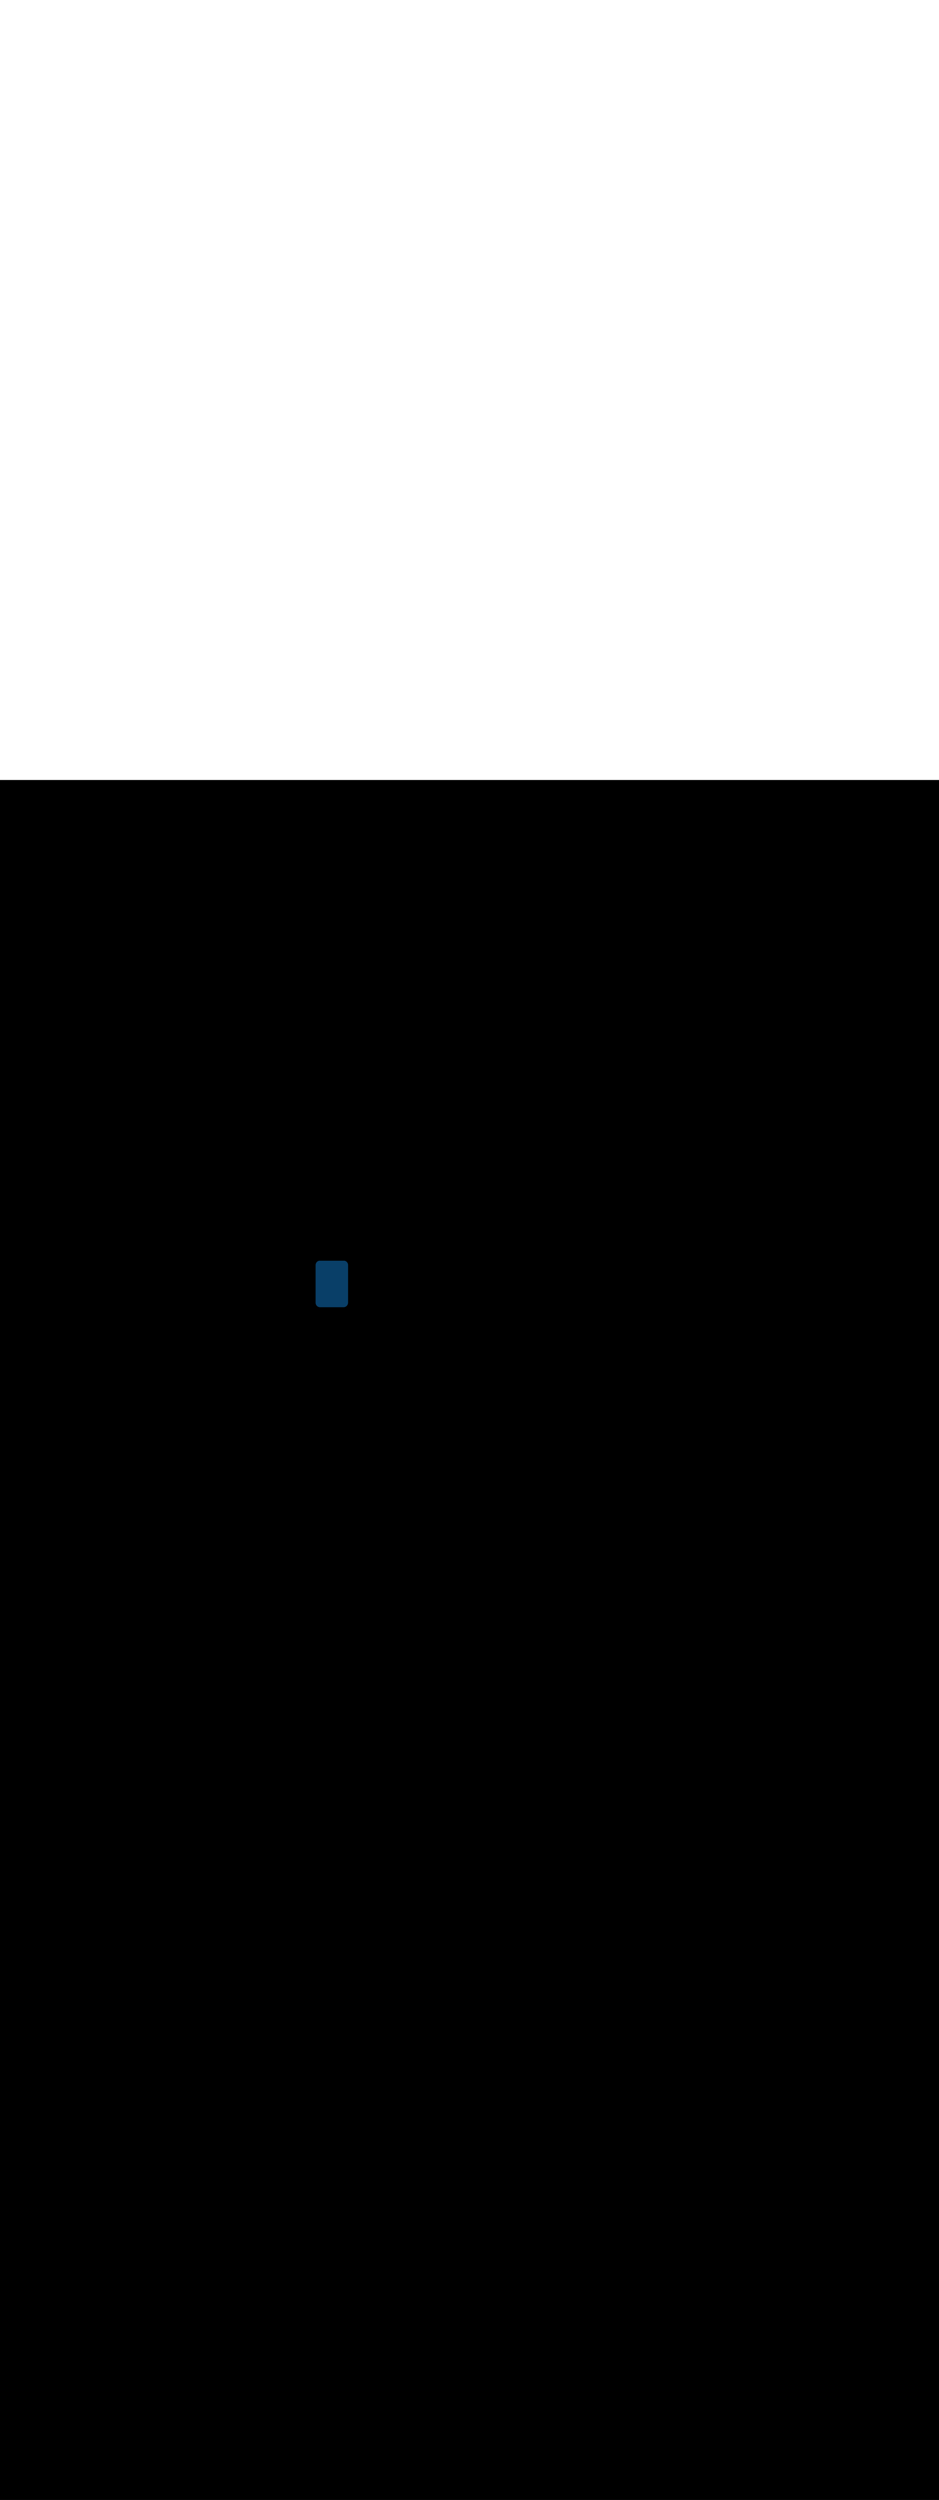 <svg:svg xmlns:svg="http://www.w3.org/2000/svg" version="1.1" id="Layer_1" x="0px" y="0px" viewBox="0 0 500 500" style="width: 188px;" xml:space="preserve" data-imageid="production-line-3" imageName="Production Line" class="illustrations_image"><svg:rect x="0" y="0" width="100%" height="100%" fill="black" /><svg:g id="highlighted-segment"><svg:style type="text/css" style="" /><svg:style type="text/css" style="">
	.st0_production-line-3{fill:#FFBC0E;}
	.st1_production-line-3{fill:#093F68;}
	.st2_production-line-3{fill:#F56132;}
	.st3_production-line-3{fill:#DFEAEF;}
	.st4_production-line-3{fill:#68E1FD;}
	.st5_production-line-3{fill:#70CC40;}
</svg:style><svg:path class="st1_production-line-3" d="M 170.396 255.7 L 170.366 255.7 L 170.358 255.7 L 170.328 255.701 L 170.319 255.701 L 170.289 255.703 L 170.281 255.703 L 170.252 255.705 L 170.243 255.705 L 170.214 255.707 L 170.206 255.708 L 170.176 255.711 L 170.168 255.711 L 170.139 255.715 L 170.131 255.715 L 170.101 255.719 L 170.093 255.72 L 170.064 255.724 L 170.056 255.725 L 170.027 255.73 L 170.019 255.731 L 169.99 255.736 L 169.983 255.737 L 169.954 255.743 L 169.946 255.744 L 169.917 255.75 L 169.91 255.752 L 169.881 255.758 L 169.873 255.76 L 169.845 255.767 L 169.838 255.769 L 169.81 255.776 L 169.802 255.778 L 169.774 255.785 L 169.766 255.788 L 169.739 255.796 L 169.731 255.798 L 169.704 255.806 L 169.696 255.809 L 169.669 255.817 L 169.661 255.82 L 169.634 255.829 L 169.627 255.832 L 169.6 255.842 L 169.592 255.844 L 169.566 255.854 L 169.558 255.857 L 169.532 255.868 L 169.525 255.871 L 169.498 255.882 L 169.491 255.885 L 169.465 255.896 L 169.458 255.899 L 169.432 255.911 L 169.425 255.914 L 169.399 255.926 L 169.392 255.93 L 169.367 255.942 L 169.36 255.946 L 169.335 255.959 L 169.328 255.962 L 169.303 255.975 L 169.296 255.979 L 169.272 255.993 L 169.265 255.997 L 169.24 256.011 L 169.234 256.015 L 169.209 256.029 L 169.203 256.033 L 169.179 256.048 L 169.172 256.052 L 169.149 256.067 L 169.142 256.071 L 169.119 256.086 L 169.112 256.091 L 169.089 256.107 L 169.083 256.111 L 169.06 256.127 L 169.053 256.132 L 169.031 256.148 L 169.025 256.153 L 169.002 256.17 L 168.996 256.174 L 168.974 256.191 L 168.968 256.196 L 168.946 256.214 L 168.94 256.219 L 168.919 256.236 L 168.913 256.241 L 168.892 256.26 L 168.886 256.265 L 168.865 256.283 L 168.859 256.288 L 168.838 256.307 L 168.833 256.312 L 168.812 256.331 L 168.807 256.337 L 168.787 256.356 L 168.781 256.362 L 168.762 256.381 L 168.756 256.387 L 168.737 256.407 L 168.731 256.412 L 168.712 256.433 L 168.707 256.438 L 168.688 256.459 L 168.683 256.465 L 168.665 256.486 L 168.66 256.492 L 168.641 256.513 L 168.636 256.519 L 168.619 256.54 L 168.614 256.546 L 168.596 256.568 L 168.591 256.574 L 168.574 256.596 L 168.57 256.602 L 168.553 256.625 L 168.548 256.631 L 168.532 256.653 L 168.527 256.66 L 168.511 256.683 L 168.507 256.689 L 168.491 256.712 L 168.486 256.719 L 168.471 256.742 L 168.467 256.749 L 168.452 256.772 L 168.448 256.779 L 168.433 256.803 L 168.429 256.809 L 168.415 256.834 L 168.411 256.84 L 168.397 256.865 L 168.393 256.872 L 168.379 256.896 L 168.375 256.903 L 168.362 256.928 L 168.359 256.935 L 168.346 256.96 L 168.342 256.967 L 168.33 256.992 L 168.326 256.999 L 168.314 257.025 L 168.311 257.032 L 168.299 257.058 L 168.296 257.065 L 168.285 257.091 L 168.282 257.098 L 168.271 257.125 L 168.268 257.132 L 168.257 257.158 L 168.254 257.166 L 168.244 257.192 L 168.242 257.2 L 168.232 257.227 L 168.229 257.234 L 168.22 257.261 L 168.217 257.269 L 168.209 257.296 L 168.206 257.304 L 168.198 257.331 L 168.196 257.339 L 168.188 257.366 L 168.185 257.374 L 168.178 257.402 L 168.176 257.41 L 168.169 257.438 L 168.167 257.445 L 168.16 257.473 L 168.158 257.481 L 168.152 257.51 L 168.15 257.517 L 168.144 257.546 L 168.143 257.554 L 168.137 257.583 L 168.136 257.59 L 168.131 257.619 L 168.13 257.627 L 168.125 257.656 L 168.124 257.664 L 168.12 257.693 L 168.119 257.701 L 168.115 257.731 L 168.115 257.739 L 168.111 257.768 L 168.111 257.776 L 168.108 257.806 L 168.107 257.814 L 168.105 257.843 L 168.105 257.852 L 168.103 257.881 L 168.103 257.889 L 168.101 257.919 L 168.101 257.928 L 168.1 257.958 L 168.1 257.966 L 168.1 257.996 L 168.1 258.0 L 168.1 277.897 L 168.1 278.1 L 168.1 278.104 L 168.1 278.134 L 168.1 278.142 L 168.101 278.172 L 168.101 278.181 L 168.103 278.211 L 168.103 278.219 L 168.105 278.248 L 168.105 278.257 L 168.107 278.286 L 168.108 278.294 L 168.111 278.324 L 168.111 278.332 L 168.115 278.361 L 168.115 278.369 L 168.119 278.399 L 168.12 278.407 L 168.124 278.436 L 168.125 278.444 L 168.13 278.473 L 168.131 278.481 L 168.136 278.51 L 168.137 278.517 L 168.143 278.546 L 168.144 278.554 L 168.15 278.583 L 168.152 278.59 L 168.158 278.619 L 168.16 278.627 L 168.167 278.655 L 168.169 278.662 L 168.176 278.69 L 168.178 278.698 L 168.185 278.726 L 168.188 278.734 L 168.196 278.761 L 168.198 278.769 L 168.206 278.796 L 168.209 278.804 L 168.217 278.831 L 168.22 278.839 L 168.229 278.866 L 168.232 278.873 L 168.242 278.9 L 168.244 278.908 L 168.254 278.934 L 168.257 278.942 L 168.268 278.968 L 168.271 278.975 L 168.282 279.002 L 168.285 279.009 L 168.296 279.035 L 168.299 279.042 L 168.311 279.068 L 168.314 279.075 L 168.326 279.101 L 168.33 279.108 L 168.342 279.133 L 168.346 279.14 L 168.359 279.165 L 168.362 279.172 L 168.375 279.197 L 168.379 279.204 L 168.393 279.228 L 168.397 279.235 L 168.411 279.26 L 168.415 279.266 L 168.429 279.291 L 168.433 279.297 L 168.448 279.321 L 168.452 279.328 L 168.467 279.351 L 168.471 279.358 L 168.486 279.381 L 168.491 279.388 L 168.507 279.411 L 168.511 279.417 L 168.527 279.44 L 168.532 279.447 L 168.548 279.469 L 168.553 279.475 L 168.57 279.498 L 168.574 279.504 L 168.591 279.526 L 168.596 279.532 L 168.614 279.554 L 168.619 279.56 L 168.636 279.581 L 168.641 279.587 L 168.66 279.608 L 168.665 279.614 L 168.683 279.635 L 168.688 279.641 L 168.707 279.662 L 168.712 279.667 L 168.731 279.688 L 168.737 279.693 L 168.756 279.713 L 168.762 279.719 L 168.781 279.738 L 168.787 279.744 L 168.807 279.763 L 168.812 279.769 L 168.833 279.788 L 168.838 279.793 L 168.859 279.812 L 168.865 279.817 L 168.886 279.835 L 168.892 279.84 L 168.913 279.859 L 168.919 279.864 L 168.94 279.881 L 168.946 279.886 L 168.968 279.904 L 168.974 279.909 L 168.996 279.926 L 169.002 279.93 L 169.025 279.947 L 169.031 279.952 L 169.053 279.968 L 169.06 279.973 L 169.083 279.989 L 169.089 279.993 L 169.112 280.009 L 169.119 280.014 L 169.142 280.029 L 169.149 280.033 L 169.172 280.048 L 169.179 280.052 L 169.203 280.067 L 169.209 280.071 L 169.234 280.085 L 169.24 280.089 L 169.265 280.103 L 169.272 280.107 L 169.296 280.121 L 169.303 280.125 L 169.328 280.138 L 169.335 280.141 L 169.36 280.154 L 169.367 280.158 L 169.392 280.17 L 169.399 280.174 L 169.425 280.186 L 169.432 280.189 L 169.458 280.201 L 169.465 280.204 L 169.491 280.215 L 169.498 280.218 L 169.525 280.229 L 169.532 280.232 L 169.558 280.243 L 169.566 280.246 L 169.592 280.256 L 169.6 280.258 L 169.627 280.268 L 169.634 280.271 L 169.661 280.28 L 169.669 280.283 L 169.696 280.291 L 169.704 280.294 L 169.731 280.302 L 169.739 280.304 L 169.766 280.312 L 169.774 280.315 L 169.802 280.322 L 169.81 280.324 L 169.838 280.331 L 169.845 280.333 L 169.873 280.34 L 169.881 280.342 L 169.91 280.348 L 169.917 280.35 L 169.946 280.356 L 169.954 280.357 L 169.983 280.363 L 169.99 280.364 L 170.019 280.369 L 170.027 280.37 L 170.056 280.375 L 170.064 280.376 L 170.093 280.38 L 170.101 280.381 L 170.131 280.385 L 170.139 280.385 L 170.168 280.389 L 170.176 280.389 L 170.206 280.392 L 170.214 280.393 L 170.243 280.395 L 170.252 280.395 L 170.281 280.397 L 170.289 280.397 L 170.319 280.399 L 170.328 280.399 L 170.358 280.4 L 170.366 280.4 L 170.396 280.4 L 170.4 280.4 L 183.0 280.4 L 183.005 280.4 L 183.005 280.4 L 183.035 280.4 L 183.044 280.4 L 183.074 280.399 L 183.083 280.398 L 183.113 280.397 L 183.122 280.397 L 183.152 280.395 L 183.161 280.394 L 183.191 280.392 L 183.2 280.391 L 183.229 280.388 L 183.238 280.387 L 183.268 280.383 L 183.276 280.382 L 183.306 280.378 L 183.315 280.377 L 183.344 280.372 L 183.353 280.371 L 183.381 280.366 L 183.39 280.364 L 183.419 280.359 L 183.428 280.357 L 183.456 280.351 L 183.465 280.349 L 183.493 280.343 L 183.502 280.341 L 183.53 280.334 L 183.539 280.332 L 183.567 280.324 L 183.575 280.322 L 183.603 280.314 L 183.612 280.311 L 183.639 280.303 L 183.648 280.3 L 183.675 280.291 L 183.683 280.289 L 183.711 280.279 L 183.719 280.277 L 183.746 280.267 L 183.754 280.264 L 183.781 280.254 L 183.789 280.251 L 183.816 280.24 L 183.824 280.237 L 183.85 280.225 L 183.858 280.222 L 183.884 280.211 L 183.892 280.207 L 183.918 280.195 L 183.926 280.192 L 183.952 280.179 L 183.959 280.176 L 183.985 280.163 L 183.992 280.159 L 184.018 280.146 L 184.025 280.142 L 184.05 280.128 L 184.057 280.124 L 184.082 280.11 L 184.089 280.106 L 184.114 280.092 L 184.121 280.088 L 184.146 280.073 L 184.153 280.068 L 184.177 280.053 L 184.184 280.049 L 184.208 280.033 L 184.214 280.029 L 184.238 280.013 L 184.245 280.008 L 184.268 279.992 L 184.275 279.987 L 184.298 279.97 L 184.304 279.966 L 184.328 279.949 L 184.334 279.944 L 184.357 279.926 L 184.363 279.922 L 184.385 279.904 L 184.391 279.899 L 184.414 279.881 L 184.42 279.876 L 184.442 279.857 L 184.447 279.852 L 184.469 279.833 L 184.475 279.828 L 184.496 279.809 L 184.502 279.804 L 184.523 279.784 L 184.529 279.779 L 184.55 279.759 L 184.555 279.754 L 184.576 279.733 L 184.581 279.728 L 184.601 279.708 L 184.606 279.702 L 184.626 279.681 L 184.632 279.676 L 184.651 279.655 L 184.656 279.649 L 184.676 279.628 L 184.681 279.622 L 184.7 279.6 L 184.705 279.595 L 184.723 279.572 L 184.728 279.567 L 184.746 279.544 L 184.751 279.539 L 184.769 279.516 L 184.774 279.51 L 184.792 279.487 L 184.796 279.481 L 184.814 279.458 L 184.818 279.452 L 184.835 279.429 L 184.839 279.423 L 184.856 279.399 L 184.86 279.393 L 184.877 279.369 L 184.881 279.363 L 184.897 279.338 L 184.901 279.332 L 184.917 279.308 L 184.921 279.302 L 184.936 279.277 L 184.94 279.271 L 184.955 279.246 L 184.959 279.239 L 184.973 279.214 L 184.977 279.208 L 184.991 279.182 L 184.995 279.176 L 185.009 279.15 L 185.012 279.143 L 185.026 279.118 L 185.029 279.111 L 185.043 279.085 L 185.046 279.078 L 185.059 279.052 L 185.062 279.045 L 185.074 279.019 L 185.077 279.012 L 185.089 278.985 L 185.092 278.978 L 185.104 278.951 L 185.107 278.945 L 185.118 278.918 L 185.121 278.911 L 185.132 278.883 L 185.135 278.876 L 185.145 278.849 L 185.148 278.842 L 185.158 278.814 L 185.16 278.807 L 185.17 278.779 L 185.172 278.772 L 185.182 278.744 L 185.184 278.737 L 185.193 278.709 L 185.195 278.702 L 185.204 278.673 L 185.206 278.666 L 185.214 278.638 L 185.216 278.63 L 185.223 278.602 L 185.225 278.594 L 185.232 278.565 L 185.234 278.558 L 185.241 278.529 L 185.242 278.522 L 185.249 278.493 L 185.25 278.485 L 185.256 278.456 L 185.258 278.448 L 185.263 278.419 L 185.264 278.411 L 185.269 278.382 L 185.27 278.374 L 185.275 278.345 L 185.276 278.337 L 185.28 278.307 L 185.281 278.3 L 185.285 278.27 L 185.286 278.262 L 185.289 278.232 L 185.289 278.224 L 185.292 278.195 L 185.293 278.187 L 185.295 278.157 L 185.295 278.149 L 185.297 278.119 L 185.297 278.111 L 185.299 278.081 L 185.299 278.073 L 185.3 278.042 L 185.3 278.034 L 185.3 278.004 L 185.3 278.0 L 185.3 258.202 L 185.3 258 L 185.3 257.996 L 185.3 257.966 L 185.3 257.958 L 185.299 257.928 L 185.299 257.919 L 185.297 257.889 L 185.297 257.881 L 185.295 257.852 L 185.295 257.843 L 185.293 257.814 L 185.292 257.806 L 185.289 257.776 L 185.289 257.768 L 185.285 257.739 L 185.285 257.731 L 185.281 257.701 L 185.28 257.693 L 185.276 257.664 L 185.275 257.656 L 185.27 257.627 L 185.269 257.619 L 185.264 257.59 L 185.263 257.583 L 185.257 257.554 L 185.256 257.546 L 185.25 257.517 L 185.248 257.51 L 185.242 257.481 L 185.24 257.473 L 185.233 257.445 L 185.231 257.438 L 185.224 257.41 L 185.222 257.402 L 185.215 257.374 L 185.212 257.366 L 185.204 257.339 L 185.202 257.331 L 185.194 257.304 L 185.191 257.296 L 185.183 257.269 L 185.18 257.261 L 185.171 257.234 L 185.168 257.227 L 185.158 257.2 L 185.156 257.192 L 185.146 257.166 L 185.143 257.158 L 185.132 257.132 L 185.129 257.125 L 185.118 257.098 L 185.115 257.091 L 185.104 257.065 L 185.101 257.058 L 185.089 257.032 L 185.086 257.025 L 185.074 256.999 L 185.07 256.992 L 185.058 256.967 L 185.054 256.96 L 185.041 256.935 L 185.038 256.928 L 185.025 256.903 L 185.021 256.896 L 185.007 256.872 L 185.003 256.865 L 184.989 256.84 L 184.985 256.834 L 184.971 256.809 L 184.967 256.803 L 184.952 256.779 L 184.948 256.772 L 184.933 256.749 L 184.929 256.742 L 184.914 256.719 L 184.909 256.712 L 184.893 256.689 L 184.889 256.683 L 184.873 256.66 L 184.868 256.653 L 184.852 256.631 L 184.847 256.625 L 184.83 256.602 L 184.826 256.596 L 184.809 256.574 L 184.804 256.568 L 184.786 256.546 L 184.781 256.54 L 184.764 256.519 L 184.759 256.513 L 184.74 256.492 L 184.735 256.486 L 184.717 256.465 L 184.712 256.459 L 184.693 256.438 L 184.688 256.433 L 184.669 256.412 L 184.663 256.407 L 184.644 256.387 L 184.638 256.381 L 184.619 256.362 L 184.613 256.356 L 184.593 256.337 L 184.588 256.331 L 184.567 256.312 L 184.562 256.307 L 184.541 256.288 L 184.535 256.283 L 184.514 256.265 L 184.508 256.26 L 184.487 256.241 L 184.481 256.236 L 184.46 256.219 L 184.454 256.214 L 184.432 256.196 L 184.426 256.191 L 184.404 256.174 L 184.398 256.17 L 184.375 256.153 L 184.369 256.148 L 184.347 256.132 L 184.34 256.127 L 184.317 256.111 L 184.311 256.107 L 184.288 256.091 L 184.281 256.086 L 184.258 256.071 L 184.251 256.067 L 184.228 256.052 L 184.221 256.048 L 184.197 256.033 L 184.191 256.029 L 184.166 256.015 L 184.16 256.011 L 184.135 255.997 L 184.128 255.993 L 184.104 255.979 L 184.097 255.975 L 184.072 255.962 L 184.065 255.959 L 184.04 255.946 L 184.033 255.942 L 184.008 255.93 L 184.001 255.926 L 183.975 255.914 L 183.968 255.911 L 183.942 255.899 L 183.935 255.896 L 183.909 255.885 L 183.902 255.882 L 183.875 255.871 L 183.868 255.868 L 183.842 255.857 L 183.834 255.854 L 183.808 255.844 L 183.8 255.842 L 183.773 255.832 L 183.766 255.829 L 183.739 255.82 L 183.731 255.817 L 183.704 255.809 L 183.696 255.806 L 183.669 255.798 L 183.661 255.796 L 183.634 255.788 L 183.626 255.785 L 183.598 255.778 L 183.59 255.776 L 183.562 255.769 L 183.555 255.767 L 183.527 255.76 L 183.519 255.758 L 183.49 255.752 L 183.483 255.75 L 183.454 255.744 L 183.446 255.743 L 183.417 255.737 L 183.41 255.736 L 183.381 255.731 L 183.373 255.73 L 183.344 255.725 L 183.336 255.724 L 183.307 255.72 L 183.299 255.719 L 183.269 255.715 L 183.261 255.715 L 183.232 255.711 L 183.224 255.711 L 183.194 255.708 L 183.186 255.707 L 183.157 255.705 L 183.148 255.705 L 183.119 255.703 L 183.111 255.703 L 183.081 255.701 L 183.072 255.701 L 183.042 255.7 L 183.034 255.7 L 183.004 255.7 L 183.0 255.7 L 170.4 255.7 L 170.396 255.7 L 170.396 255.7 Z" id="element_8" style="" /><svg:path class="st1_production-line-3" d="M 170.396 255.7 L 170.366 255.7 L 170.358 255.7 L 170.328 255.701 L 170.319 255.701 L 170.289 255.703 L 170.281 255.703 L 170.252 255.705 L 170.243 255.705 L 170.214 255.707 L 170.206 255.708 L 170.176 255.711 L 170.168 255.711 L 170.139 255.715 L 170.131 255.715 L 170.101 255.719 L 170.093 255.72 L 170.064 255.724 L 170.056 255.725 L 170.027 255.73 L 170.019 255.731 L 169.99 255.736 L 169.983 255.737 L 169.954 255.743 L 169.946 255.744 L 169.917 255.75 L 169.91 255.752 L 169.881 255.758 L 169.873 255.76 L 169.845 255.767 L 169.838 255.769 L 169.81 255.776 L 169.802 255.778 L 169.774 255.785 L 169.766 255.788 L 169.739 255.796 L 169.731 255.798 L 169.704 255.806 L 169.696 255.809 L 169.669 255.817 L 169.661 255.82 L 169.634 255.829 L 169.627 255.832 L 169.6 255.842 L 169.592 255.844 L 169.566 255.854 L 169.558 255.857 L 169.532 255.868 L 169.525 255.871 L 169.498 255.882 L 169.491 255.885 L 169.465 255.896 L 169.458 255.899 L 169.432 255.911 L 169.425 255.914 L 169.399 255.926 L 169.392 255.93 L 169.367 255.942 L 169.36 255.946 L 169.335 255.959 L 169.328 255.962 L 169.303 255.975 L 169.296 255.979 L 169.272 255.993 L 169.265 255.997 L 169.24 256.011 L 169.234 256.015 L 169.209 256.029 L 169.203 256.033 L 169.179 256.048 L 169.172 256.052 L 169.149 256.067 L 169.142 256.071 L 169.119 256.086 L 169.112 256.091 L 169.089 256.107 L 169.083 256.111 L 169.06 256.127 L 169.053 256.132 L 169.031 256.148 L 169.025 256.153 L 169.002 256.17 L 168.996 256.174 L 168.974 256.191 L 168.968 256.196 L 168.946 256.214 L 168.94 256.219 L 168.919 256.236 L 168.913 256.241 L 168.892 256.26 L 168.886 256.265 L 168.865 256.283 L 168.859 256.288 L 168.838 256.307 L 168.833 256.312 L 168.812 256.331 L 168.807 256.337 L 168.787 256.356 L 168.781 256.362 L 168.762 256.381 L 168.756 256.387 L 168.737 256.407 L 168.731 256.412 L 168.712 256.433 L 168.707 256.438 L 168.688 256.459 L 168.683 256.465 L 168.665 256.486 L 168.66 256.492 L 168.641 256.513 L 168.636 256.519 L 168.619 256.54 L 168.614 256.546 L 168.596 256.568 L 168.591 256.574 L 168.574 256.596 L 168.57 256.602 L 168.553 256.625 L 168.548 256.631 L 168.532 256.653 L 168.527 256.66 L 168.511 256.683 L 168.507 256.689 L 168.491 256.712 L 168.486 256.719 L 168.471 256.742 L 168.467 256.749 L 168.452 256.772 L 168.448 256.779 L 168.433 256.803 L 168.429 256.809 L 168.415 256.834 L 168.411 256.84 L 168.397 256.865 L 168.393 256.872 L 168.379 256.896 L 168.375 256.903 L 168.362 256.928 L 168.359 256.935 L 168.346 256.96 L 168.342 256.967 L 168.33 256.992 L 168.326 256.999 L 168.314 257.025 L 168.311 257.032 L 168.299 257.058 L 168.296 257.065 L 168.285 257.091 L 168.282 257.098 L 168.271 257.125 L 168.268 257.132 L 168.257 257.158 L 168.254 257.166 L 168.244 257.192 L 168.242 257.2 L 168.232 257.227 L 168.229 257.234 L 168.22 257.261 L 168.217 257.269 L 168.209 257.296 L 168.206 257.304 L 168.198 257.331 L 168.196 257.339 L 168.188 257.366 L 168.185 257.374 L 168.178 257.402 L 168.176 257.41 L 168.169 257.438 L 168.167 257.445 L 168.16 257.473 L 168.158 257.481 L 168.152 257.51 L 168.15 257.517 L 168.144 257.546 L 168.143 257.554 L 168.137 257.583 L 168.136 257.59 L 168.131 257.619 L 168.13 257.627 L 168.125 257.656 L 168.124 257.664 L 168.12 257.693 L 168.119 257.701 L 168.115 257.731 L 168.115 257.739 L 168.111 257.768 L 168.111 257.776 L 168.108 257.806 L 168.107 257.814 L 168.105 257.843 L 168.105 257.852 L 168.103 257.881 L 168.103 257.889 L 168.101 257.919 L 168.101 257.928 L 168.1 257.958 L 168.1 257.966 L 168.1 257.996 L 168.1 258.0 L 168.1 277.897 L 168.1 278.1 L 168.1 278.104 L 168.1 278.134 L 168.1 278.142 L 168.101 278.172 L 168.101 278.181 L 168.103 278.211 L 168.103 278.219 L 168.105 278.248 L 168.105 278.257 L 168.107 278.286 L 168.108 278.294 L 168.111 278.324 L 168.111 278.332 L 168.115 278.361 L 168.115 278.369 L 168.119 278.399 L 168.12 278.407 L 168.124 278.436 L 168.125 278.444 L 168.13 278.473 L 168.131 278.481 L 168.136 278.51 L 168.137 278.517 L 168.143 278.546 L 168.144 278.554 L 168.15 278.583 L 168.152 278.59 L 168.158 278.619 L 168.16 278.627 L 168.167 278.655 L 168.169 278.662 L 168.176 278.69 L 168.178 278.698 L 168.185 278.726 L 168.188 278.734 L 168.196 278.761 L 168.198 278.769 L 168.206 278.796 L 168.209 278.804 L 168.217 278.831 L 168.22 278.839 L 168.229 278.866 L 168.232 278.873 L 168.242 278.9 L 168.244 278.908 L 168.254 278.934 L 168.257 278.942 L 168.268 278.968 L 168.271 278.975 L 168.282 279.002 L 168.285 279.009 L 168.296 279.035 L 168.299 279.042 L 168.311 279.068 L 168.314 279.075 L 168.326 279.101 L 168.33 279.108 L 168.342 279.133 L 168.346 279.14 L 168.359 279.165 L 168.362 279.172 L 168.375 279.197 L 168.379 279.204 L 168.393 279.228 L 168.397 279.235 L 168.411 279.26 L 168.415 279.266 L 168.429 279.291 L 168.433 279.297 L 168.448 279.321 L 168.452 279.328 L 168.467 279.351 L 168.471 279.358 L 168.486 279.381 L 168.491 279.388 L 168.507 279.411 L 168.511 279.417 L 168.527 279.44 L 168.532 279.447 L 168.548 279.469 L 168.553 279.475 L 168.57 279.498 L 168.574 279.504 L 168.591 279.526 L 168.596 279.532 L 168.614 279.554 L 168.619 279.56 L 168.636 279.581 L 168.641 279.587 L 168.66 279.608 L 168.665 279.614 L 168.683 279.635 L 168.688 279.641 L 168.707 279.662 L 168.712 279.667 L 168.731 279.688 L 168.737 279.693 L 168.756 279.713 L 168.762 279.719 L 168.781 279.738 L 168.787 279.744 L 168.807 279.763 L 168.812 279.769 L 168.833 279.788 L 168.838 279.793 L 168.859 279.812 L 168.865 279.817 L 168.886 279.835 L 168.892 279.84 L 168.913 279.859 L 168.919 279.864 L 168.94 279.881 L 168.946 279.886 L 168.968 279.904 L 168.974 279.909 L 168.996 279.926 L 169.002 279.93 L 169.025 279.947 L 169.031 279.952 L 169.053 279.968 L 169.06 279.973 L 169.083 279.989 L 169.089 279.993 L 169.112 280.009 L 169.119 280.014 L 169.142 280.029 L 169.149 280.033 L 169.172 280.048 L 169.179 280.052 L 169.203 280.067 L 169.209 280.071 L 169.234 280.085 L 169.24 280.089 L 169.265 280.103 L 169.272 280.107 L 169.296 280.121 L 169.303 280.125 L 169.328 280.138 L 169.335 280.141 L 169.36 280.154 L 169.367 280.158 L 169.392 280.17 L 169.399 280.174 L 169.425 280.186 L 169.432 280.189 L 169.458 280.201 L 169.465 280.204 L 169.491 280.215 L 169.498 280.218 L 169.525 280.229 L 169.532 280.232 L 169.558 280.243 L 169.566 280.246 L 169.592 280.256 L 169.6 280.258 L 169.627 280.268 L 169.634 280.271 L 169.661 280.28 L 169.669 280.283 L 169.696 280.291 L 169.704 280.294 L 169.731 280.302 L 169.739 280.304 L 169.766 280.312 L 169.774 280.315 L 169.802 280.322 L 169.81 280.324 L 169.838 280.331 L 169.845 280.333 L 169.873 280.34 L 169.881 280.342 L 169.91 280.348 L 169.917 280.35 L 169.946 280.356 L 169.954 280.357 L 169.983 280.363 L 169.99 280.364 L 170.019 280.369 L 170.027 280.37 L 170.056 280.375 L 170.064 280.376 L 170.093 280.38 L 170.101 280.381 L 170.131 280.385 L 170.139 280.385 L 170.168 280.389 L 170.176 280.389 L 170.206 280.392 L 170.214 280.393 L 170.243 280.395 L 170.252 280.395 L 170.281 280.397 L 170.289 280.397 L 170.319 280.399 L 170.328 280.399 L 170.358 280.4 L 170.366 280.4 L 170.396 280.4 L 170.4 280.4 L 183.0 280.4 L 183.005 280.4 L 183.005 280.4 L 183.035 280.4 L 183.044 280.4 L 183.074 280.399 L 183.083 280.398 L 183.113 280.397 L 183.122 280.397 L 183.152 280.395 L 183.161 280.394 L 183.191 280.392 L 183.2 280.391 L 183.229 280.388 L 183.238 280.387 L 183.268 280.383 L 183.276 280.382 L 183.306 280.378 L 183.315 280.377 L 183.344 280.372 L 183.353 280.371 L 183.381 280.366 L 183.39 280.364 L 183.419 280.359 L 183.428 280.357 L 183.456 280.351 L 183.465 280.349 L 183.493 280.343 L 183.502 280.341 L 183.53 280.334 L 183.539 280.332 L 183.567 280.324 L 183.575 280.322 L 183.603 280.314 L 183.612 280.311 L 183.639 280.303 L 183.648 280.3 L 183.675 280.291 L 183.683 280.289 L 183.711 280.279 L 183.719 280.277 L 183.746 280.267 L 183.754 280.264 L 183.781 280.254 L 183.789 280.251 L 183.816 280.24 L 183.824 280.237 L 183.85 280.225 L 183.858 280.222 L 183.884 280.211 L 183.892 280.207 L 183.918 280.195 L 183.926 280.192 L 183.952 280.179 L 183.959 280.176 L 183.985 280.163 L 183.992 280.159 L 184.018 280.146 L 184.025 280.142 L 184.05 280.128 L 184.057 280.124 L 184.082 280.11 L 184.089 280.106 L 184.114 280.092 L 184.121 280.088 L 184.146 280.073 L 184.153 280.068 L 184.177 280.053 L 184.184 280.049 L 184.208 280.033 L 184.214 280.029 L 184.238 280.013 L 184.245 280.008 L 184.268 279.992 L 184.275 279.987 L 184.298 279.97 L 184.304 279.966 L 184.328 279.949 L 184.334 279.944 L 184.357 279.926 L 184.363 279.922 L 184.385 279.904 L 184.391 279.899 L 184.414 279.881 L 184.42 279.876 L 184.442 279.857 L 184.447 279.852 L 184.469 279.833 L 184.475 279.828 L 184.496 279.809 L 184.502 279.804 L 184.523 279.784 L 184.529 279.779 L 184.55 279.759 L 184.555 279.754 L 184.576 279.733 L 184.581 279.728 L 184.601 279.708 L 184.606 279.702 L 184.626 279.681 L 184.632 279.676 L 184.651 279.655 L 184.656 279.649 L 184.676 279.628 L 184.681 279.622 L 184.7 279.6 L 184.705 279.595 L 184.723 279.572 L 184.728 279.567 L 184.746 279.544 L 184.751 279.539 L 184.769 279.516 L 184.774 279.51 L 184.792 279.487 L 184.796 279.481 L 184.814 279.458 L 184.818 279.452 L 184.835 279.429 L 184.839 279.423 L 184.856 279.399 L 184.86 279.393 L 184.877 279.369 L 184.881 279.363 L 184.897 279.338 L 184.901 279.332 L 184.917 279.308 L 184.921 279.302 L 184.936 279.277 L 184.94 279.271 L 184.955 279.246 L 184.959 279.239 L 184.973 279.214 L 184.977 279.208 L 184.991 279.182 L 184.995 279.176 L 185.009 279.15 L 185.012 279.143 L 185.026 279.118 L 185.029 279.111 L 185.043 279.085 L 185.046 279.078 L 185.059 279.052 L 185.062 279.045 L 185.074 279.019 L 185.077 279.012 L 185.089 278.985 L 185.092 278.978 L 185.104 278.951 L 185.107 278.945 L 185.118 278.918 L 185.121 278.911 L 185.132 278.883 L 185.135 278.876 L 185.145 278.849 L 185.148 278.842 L 185.158 278.814 L 185.16 278.807 L 185.17 278.779 L 185.172 278.772 L 185.182 278.744 L 185.184 278.737 L 185.193 278.709 L 185.195 278.702 L 185.204 278.673 L 185.206 278.666 L 185.214 278.638 L 185.216 278.63 L 185.223 278.602 L 185.225 278.594 L 185.232 278.565 L 185.234 278.558 L 185.241 278.529 L 185.242 278.522 L 185.249 278.493 L 185.25 278.485 L 185.256 278.456 L 185.258 278.448 L 185.263 278.419 L 185.264 278.411 L 185.269 278.382 L 185.27 278.374 L 185.275 278.345 L 185.276 278.337 L 185.28 278.307 L 185.281 278.3 L 185.285 278.27 L 185.286 278.262 L 185.289 278.232 L 185.289 278.224 L 185.292 278.195 L 185.293 278.187 L 185.295 278.157 L 185.295 278.149 L 185.297 278.119 L 185.297 278.111 L 185.299 278.081 L 185.299 278.073 L 185.3 278.042 L 185.3 278.034 L 185.3 278.004 L 185.3 278.0 L 185.3 258.202 L 185.3 258 L 185.3 257.996 L 185.3 257.966 L 185.3 257.958 L 185.299 257.928 L 185.299 257.919 L 185.297 257.889 L 185.297 257.881 L 185.295 257.852 L 185.295 257.843 L 185.293 257.814 L 185.292 257.806 L 185.289 257.776 L 185.289 257.768 L 185.285 257.739 L 185.285 257.731 L 185.281 257.701 L 185.28 257.693 L 185.276 257.664 L 185.275 257.656 L 185.27 257.627 L 185.269 257.619 L 185.264 257.59 L 185.263 257.583 L 185.257 257.554 L 185.256 257.546 L 185.25 257.517 L 185.248 257.51 L 185.242 257.481 L 185.24 257.473 L 185.233 257.445 L 185.231 257.438 L 185.224 257.41 L 185.222 257.402 L 185.215 257.374 L 185.212 257.366 L 185.204 257.339 L 185.202 257.331 L 185.194 257.304 L 185.191 257.296 L 185.183 257.269 L 185.18 257.261 L 185.171 257.234 L 185.168 257.227 L 185.158 257.2 L 185.156 257.192 L 185.146 257.166 L 185.143 257.158 L 185.132 257.132 L 185.129 257.125 L 185.118 257.098 L 185.115 257.091 L 185.104 257.065 L 185.101 257.058 L 185.089 257.032 L 185.086 257.025 L 185.074 256.999 L 185.07 256.992 L 185.058 256.967 L 185.054 256.96 L 185.041 256.935 L 185.038 256.928 L 185.025 256.903 L 185.021 256.896 L 185.007 256.872 L 185.003 256.865 L 184.989 256.84 L 184.985 256.834 L 184.971 256.809 L 184.967 256.803 L 184.952 256.779 L 184.948 256.772 L 184.933 256.749 L 184.929 256.742 L 184.914 256.719 L 184.909 256.712 L 184.893 256.689 L 184.889 256.683 L 184.873 256.66 L 184.868 256.653 L 184.852 256.631 L 184.847 256.625 L 184.83 256.602 L 184.826 256.596 L 184.809 256.574 L 184.804 256.568 L 184.786 256.546 L 184.781 256.54 L 184.764 256.519 L 184.759 256.513 L 184.74 256.492 L 184.735 256.486 L 184.717 256.465 L 184.712 256.459 L 184.693 256.438 L 184.688 256.433 L 184.669 256.412 L 184.663 256.407 L 184.644 256.387 L 184.638 256.381 L 184.619 256.362 L 184.613 256.356 L 184.593 256.337 L 184.588 256.331 L 184.567 256.312 L 184.562 256.307 L 184.541 256.288 L 184.535 256.283 L 184.514 256.265 L 184.508 256.26 L 184.487 256.241 L 184.481 256.236 L 184.46 256.219 L 184.454 256.214 L 184.432 256.196 L 184.426 256.191 L 184.404 256.174 L 184.398 256.17 L 184.375 256.153 L 184.369 256.148 L 184.347 256.132 L 184.34 256.127 L 184.317 256.111 L 184.311 256.107 L 184.288 256.091 L 184.281 256.086 L 184.258 256.071 L 184.251 256.067 L 184.228 256.052 L 184.221 256.048 L 184.197 256.033 L 184.191 256.029 L 184.166 256.015 L 184.16 256.011 L 184.135 255.997 L 184.128 255.993 L 184.104 255.979 L 184.097 255.975 L 184.072 255.962 L 184.065 255.959 L 184.04 255.946 L 184.033 255.942 L 184.008 255.93 L 184.001 255.926 L 183.975 255.914 L 183.968 255.911 L 183.942 255.899 L 183.935 255.896 L 183.909 255.885 L 183.902 255.882 L 183.875 255.871 L 183.868 255.868 L 183.842 255.857 L 183.834 255.854 L 183.808 255.844 L 183.8 255.842 L 183.773 255.832 L 183.766 255.829 L 183.739 255.82 L 183.731 255.817 L 183.704 255.809 L 183.696 255.806 L 183.669 255.798 L 183.661 255.796 L 183.634 255.788 L 183.626 255.785 L 183.598 255.778 L 183.59 255.776 L 183.562 255.769 L 183.555 255.767 L 183.527 255.76 L 183.519 255.758 L 183.49 255.752 L 183.483 255.75 L 183.454 255.744 L 183.446 255.743 L 183.417 255.737 L 183.41 255.736 L 183.381 255.731 L 183.373 255.73 L 183.344 255.725 L 183.336 255.724 L 183.307 255.72 L 183.299 255.719 L 183.269 255.715 L 183.261 255.715 L 183.232 255.711 L 183.224 255.711 L 183.194 255.708 L 183.186 255.707 L 183.157 255.705 L 183.148 255.705 L 183.119 255.703 L 183.111 255.703 L 183.081 255.701 L 183.072 255.701 L 183.042 255.7 L 183.034 255.7 L 183.004 255.7 L 183.0 255.7 L 170.4 255.7 L 170.396 255.7 L 170.396 255.7 Z" id="element_8" style="" /></svg:g></svg:svg>